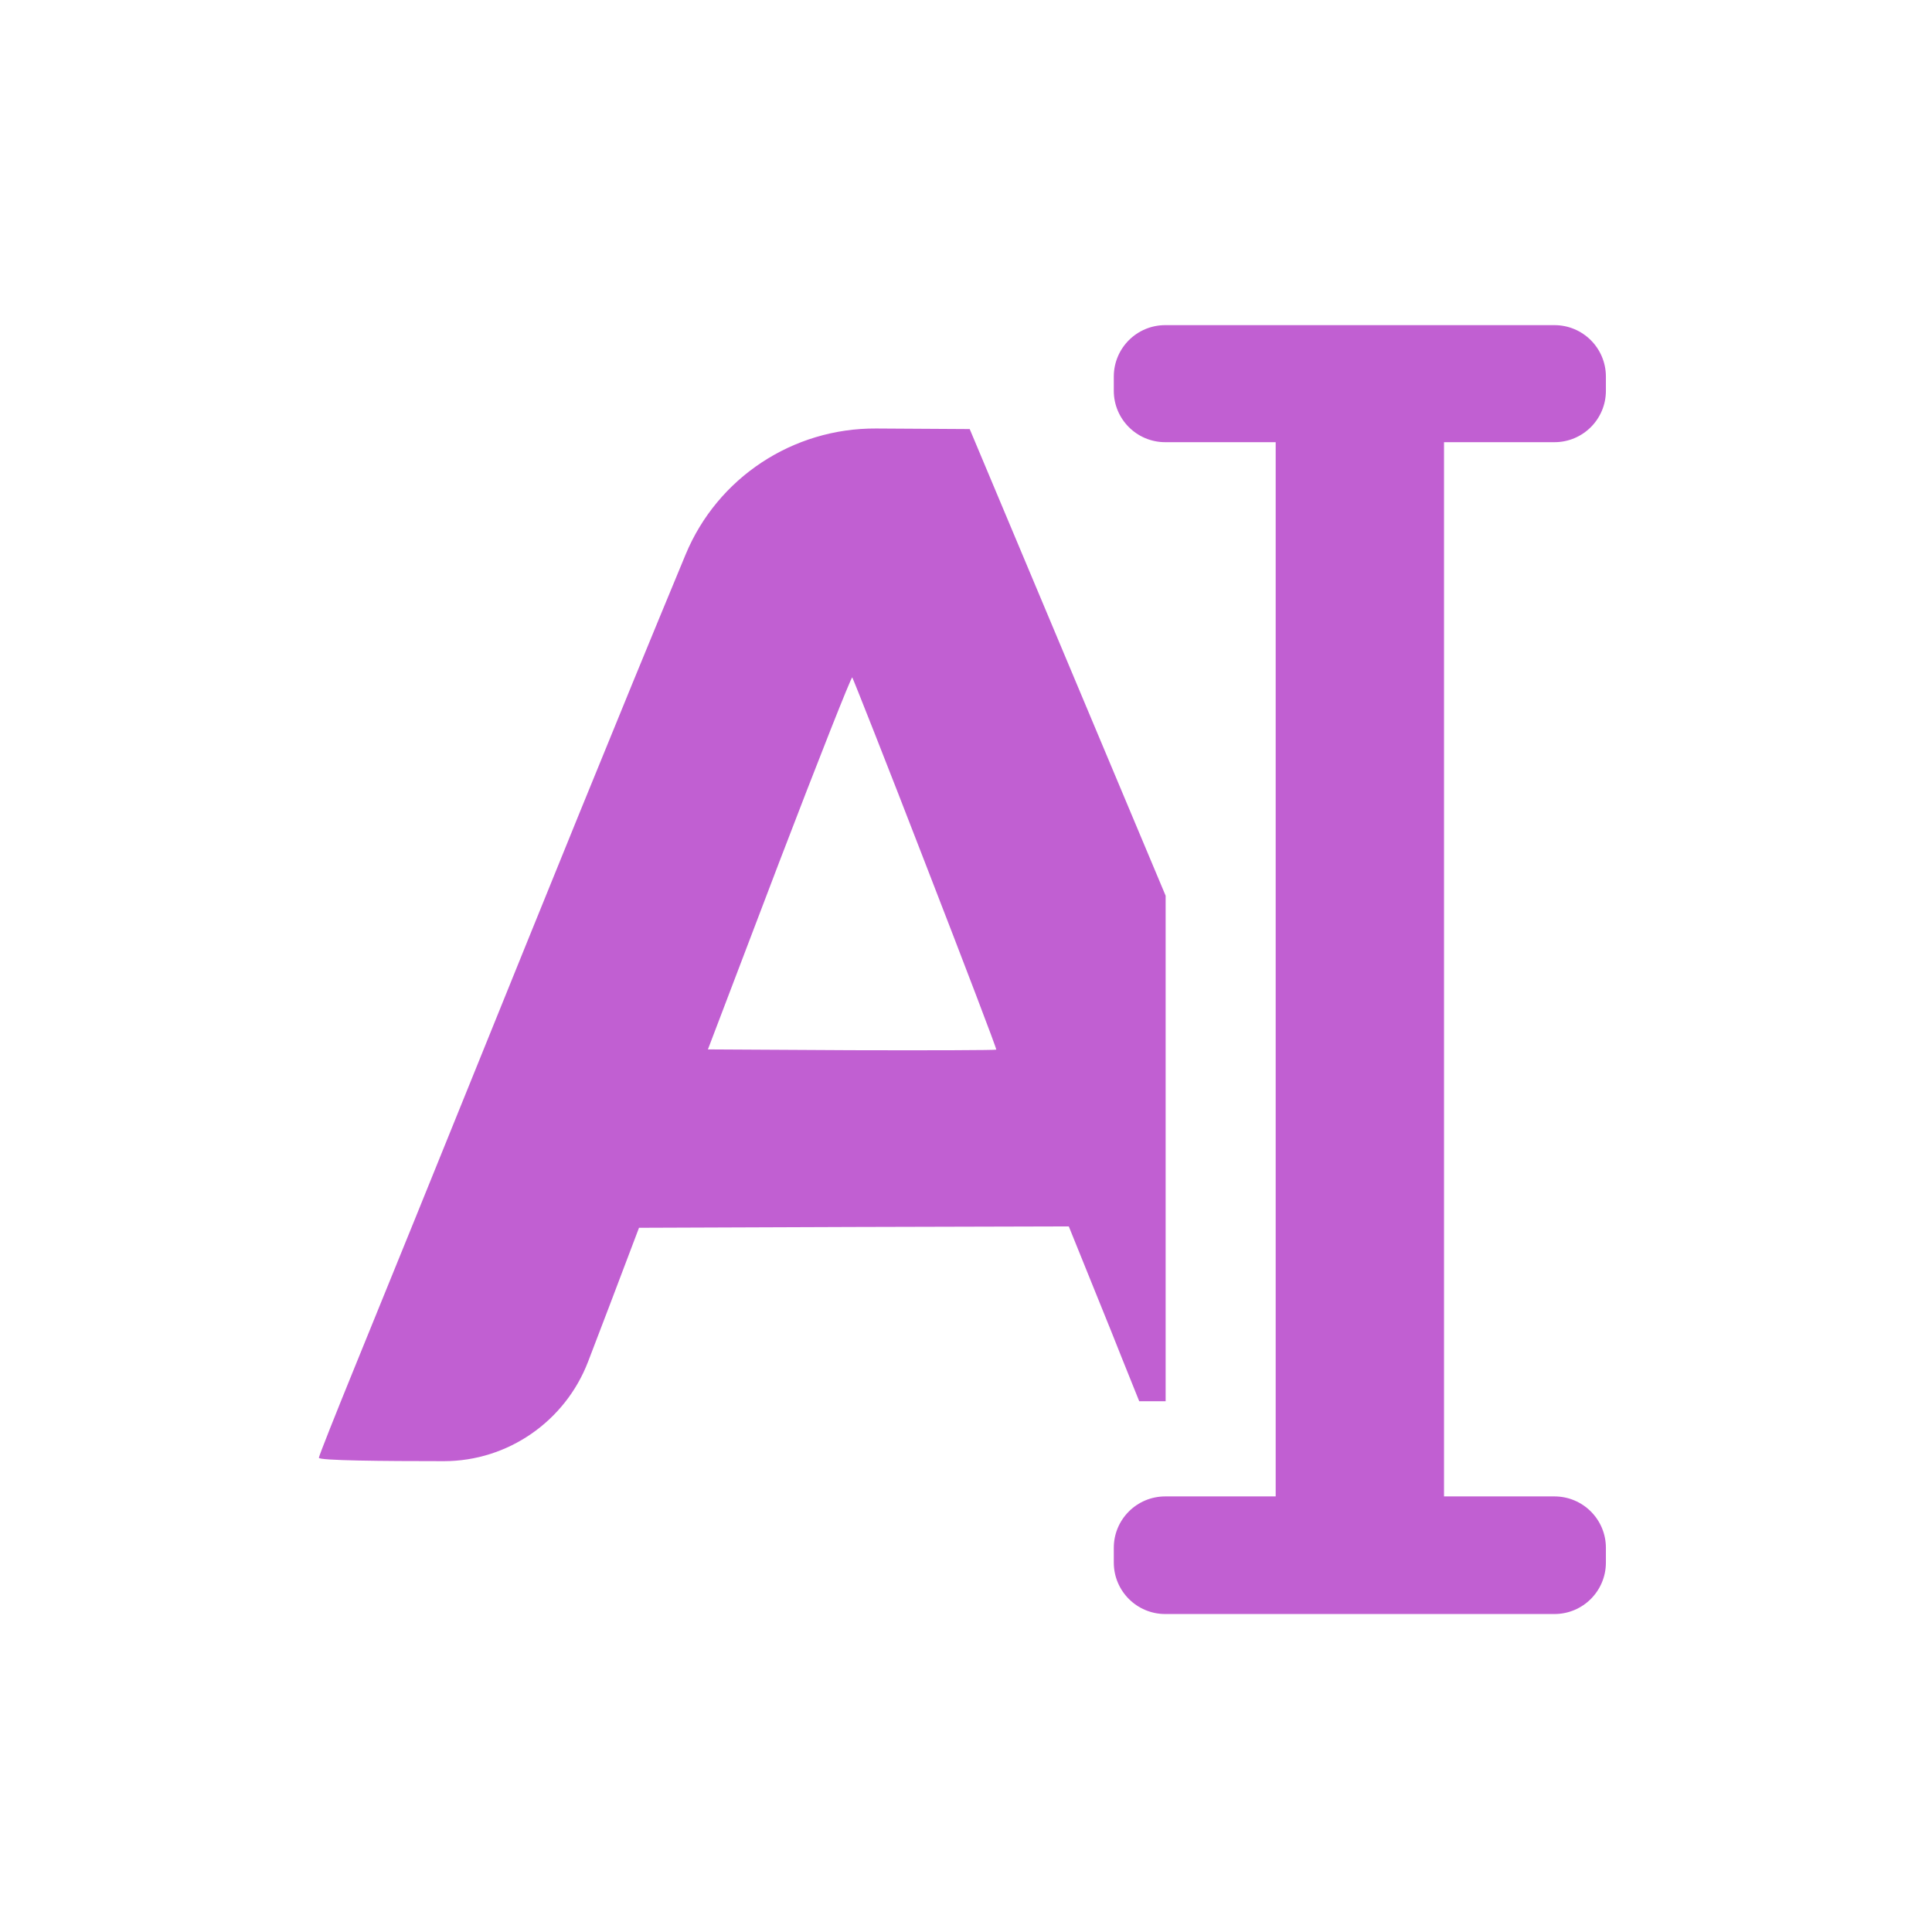 <svg width="24" height="24" viewBox="0 0 24 24" fill="none" xmlns="http://www.w3.org/2000/svg">
<path fill-rule="evenodd" clip-rule="evenodd" d="M14.475 5.493C14.122 5.493 13.836 5.207 13.836 4.855V4.678C13.836 4.325 14.122 4.039 14.475 4.039L16.475 4.039H19.31C19.663 4.039 19.949 4.325 19.949 4.678V4.855C19.949 5.207 19.663 5.493 19.31 5.493H18.943H17.938V18.589H18.943H19.31C19.663 18.589 19.949 18.875 19.949 19.227V19.411C19.949 19.764 19.663 20.05 19.31 20.05H16.475L14.475 20.05C14.122 20.05 13.836 19.764 13.836 19.411V19.227C13.836 18.875 14.122 18.589 14.475 18.589H14.842H15.847V5.493H14.842H14.475ZM14.48 17.407V11.127L12.046 5.33L10.883 5.323C9.849 5.317 8.913 5.934 8.517 6.888C7.632 9.02 6.767 11.16 5.901 13.3L5.901 13.3C5.407 14.521 4.913 15.742 4.415 16.962C4.166 17.573 3.961 18.089 3.961 18.109C3.961 18.144 4.756 18.151 5.514 18.151C6.308 18.151 7.02 17.657 7.305 16.916C7.397 16.675 7.489 16.435 7.581 16.194L7.938 15.252L10.607 15.242L13.277 15.235L13.808 16.548C13.85 16.654 13.893 16.761 13.935 16.867C14.007 17.047 14.079 17.227 14.152 17.407H14.48ZM11.498 10.734C11.987 11.994 12.383 13.032 12.376 13.039C12.369 13.046 11.557 13.049 10.576 13.046L8.794 13.036L9.678 10.714C10.167 9.437 10.576 8.402 10.587 8.415C10.597 8.429 11.01 9.47 11.498 10.734Z" fill="#C15FD2"/>
</svg>
